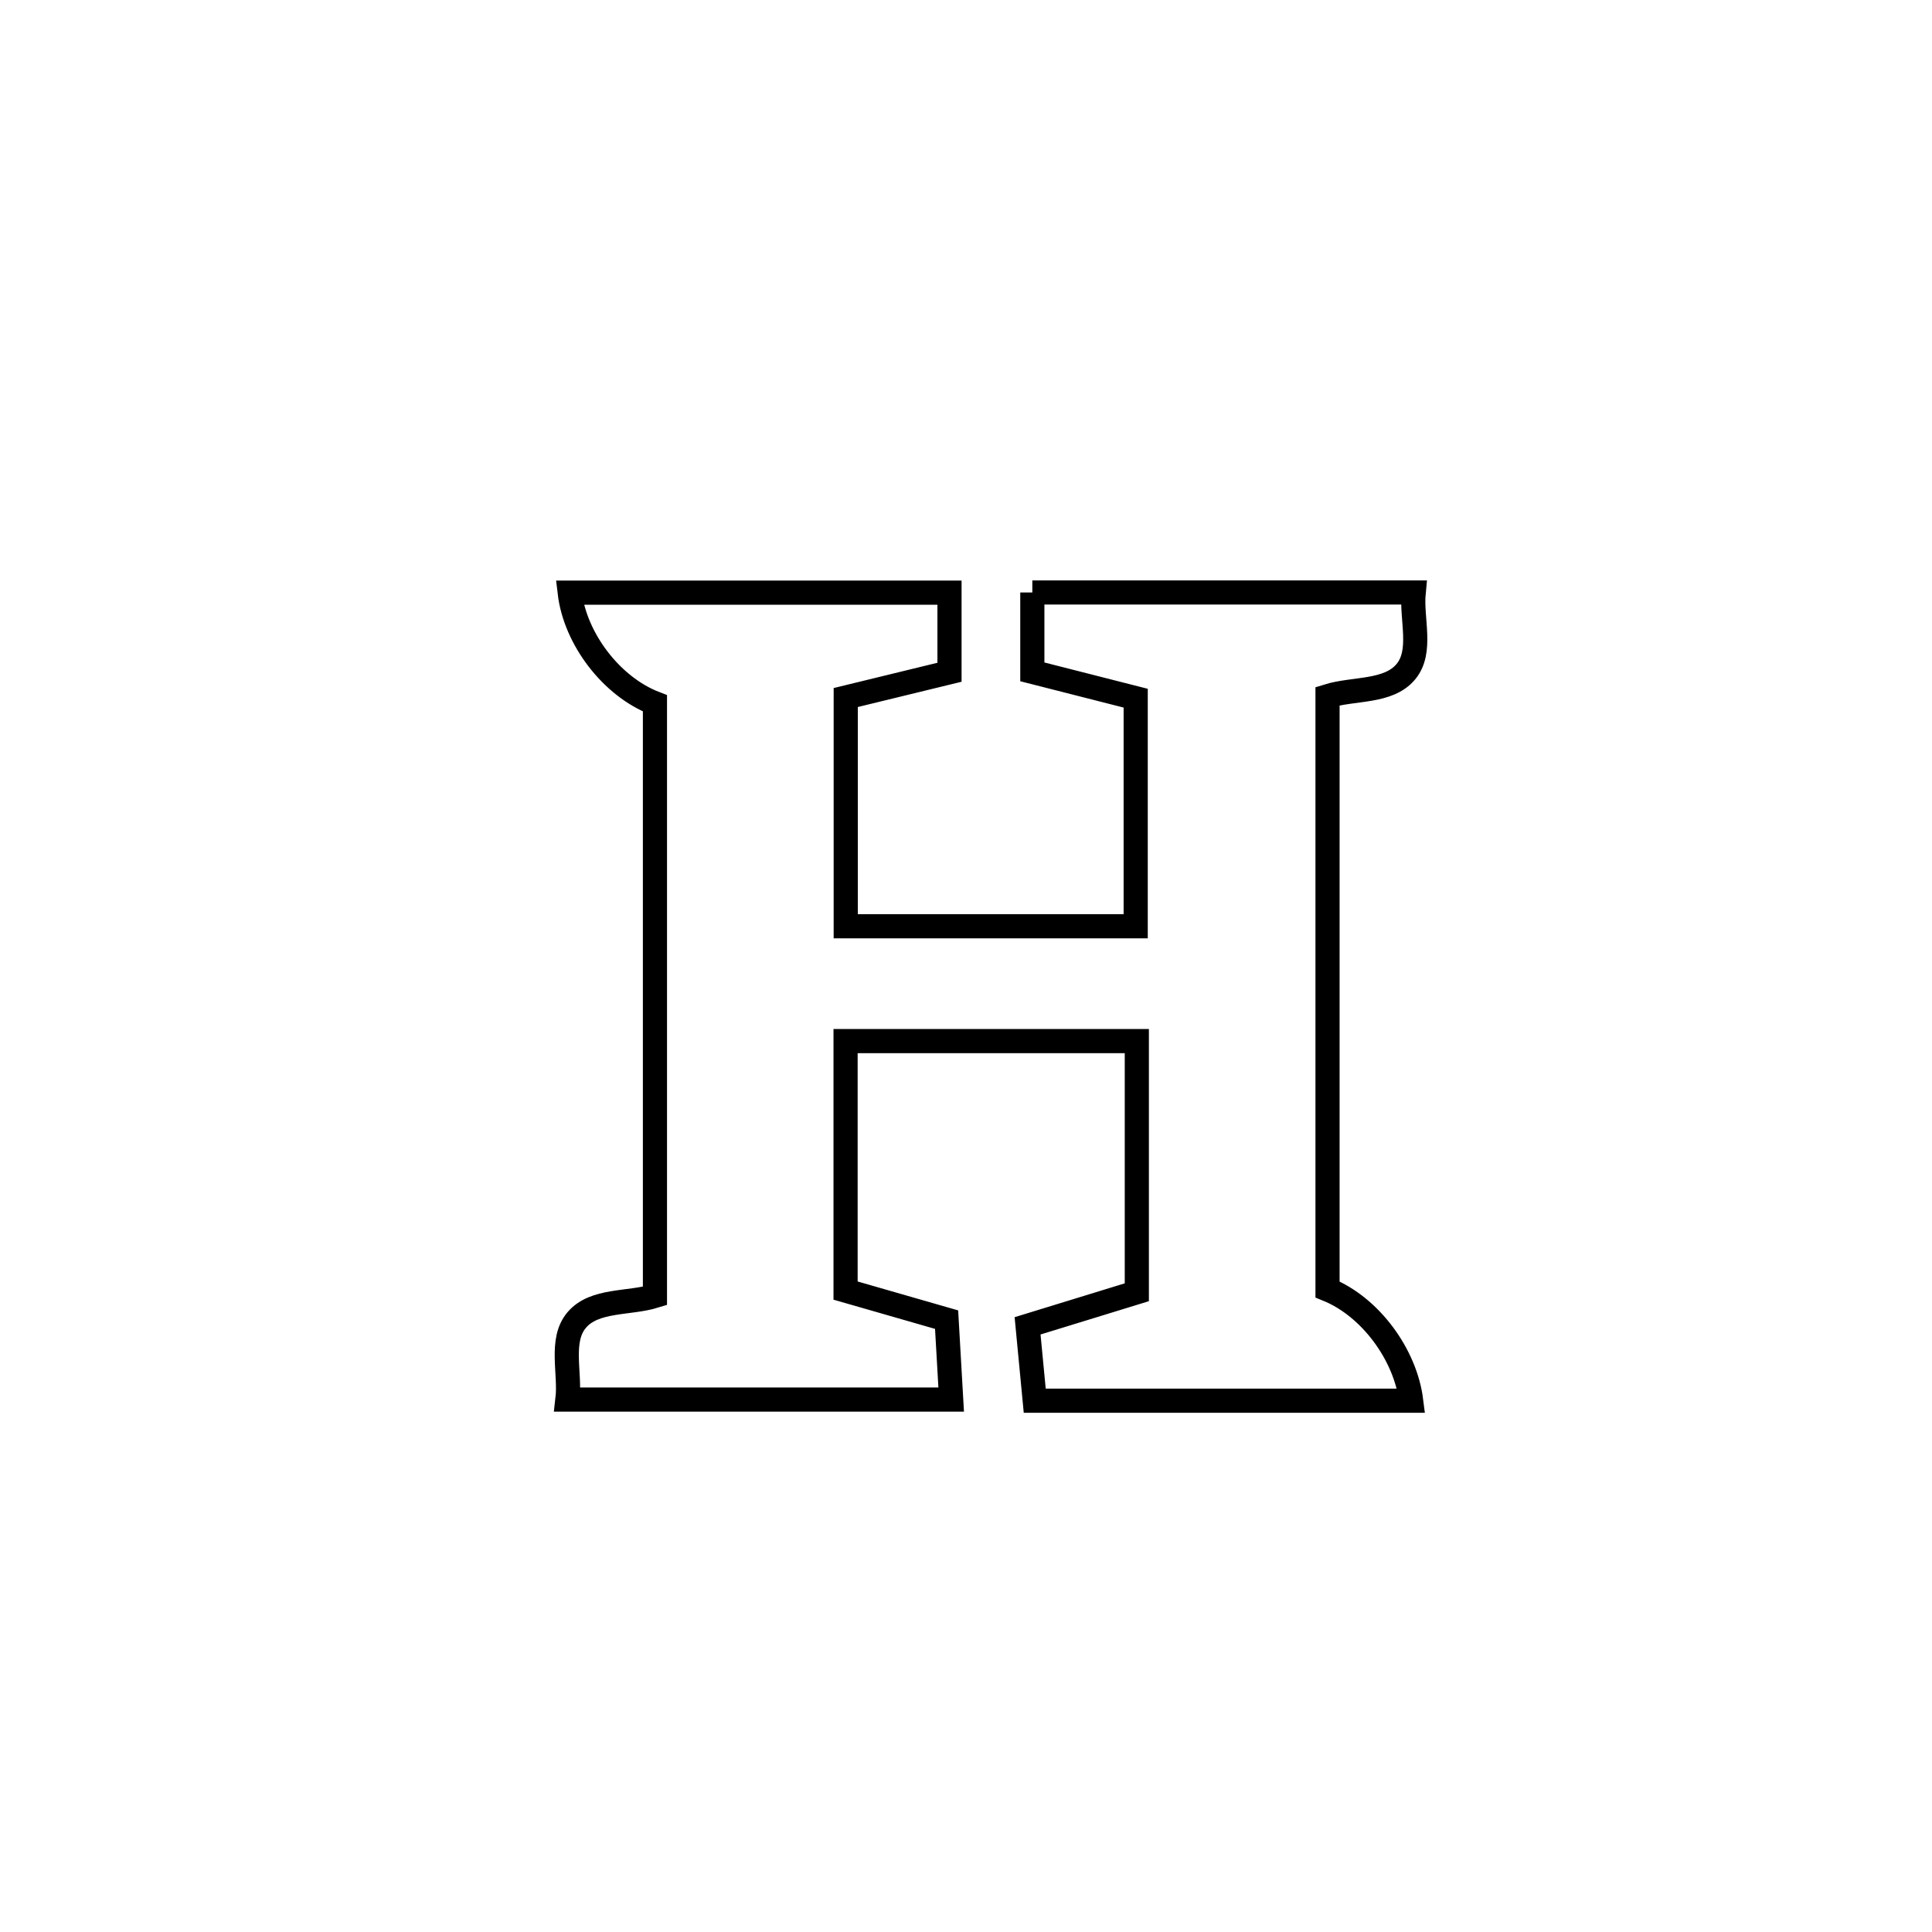 <svg xmlns="http://www.w3.org/2000/svg" viewBox="0.0 0.0 24.0 24.0" height="200px" width="200px"><path fill="none" stroke="black" stroke-width=".3" stroke-opacity="1.0"  filling="0" d="M12.824 7.36 L12.824 7.36 C14.403 7.36 15.982 7.36 17.561 7.36 L17.561 7.36 C17.529 7.688 17.675 8.091 17.464 8.344 C17.247 8.606 16.815 8.547 16.491 8.648 L16.491 8.648 C16.491 11.105 16.491 13.561 16.491 16.018 L16.491 16.018 C17.025 16.235 17.458 16.828 17.53 17.4 L17.53 17.4 C15.972 17.4 14.413 17.4 12.854 17.4 L12.854 17.4 C12.825 17.09 12.795 16.78 12.765 16.47 L12.765 16.47 C13.217 16.331 13.67 16.192 14.122 16.053 L14.122 16.053 C14.122 15.013 14.122 13.973 14.122 12.933 L14.122 12.933 C12.916 12.933 11.71 12.933 10.504 12.933 L10.504 12.933 C10.504 13.051 10.504 15.953 10.504 16.032 L10.504 16.032 C10.922 16.152 11.341 16.273 11.759 16.393 L11.759 16.393 C11.778 16.724 11.797 17.055 11.816 17.386 L11.816 17.386 C10.227 17.386 8.638 17.386 7.049 17.386 L7.049 17.386 C7.088 17.056 6.95 16.651 7.164 16.398 C7.383 16.139 7.812 16.199 8.136 16.099 L8.136 16.099 C8.136 13.645 8.136 11.191 8.136 8.737 L8.136 8.737 C7.596 8.529 7.145 7.936 7.077 7.362 L7.077 7.362 C8.65 7.362 10.223 7.362 11.795 7.362 L11.795 7.362 C11.795 7.691 11.795 8.021 11.795 8.351 L11.795 8.351 C11.366 8.455 10.936 8.56 10.506 8.665 L10.506 8.665 C10.506 8.719 10.506 11.488 10.506 11.506 L10.506 11.506 C11.706 11.506 12.907 11.506 14.108 11.506 L14.108 11.506 C14.108 10.562 14.108 9.617 14.108 8.673 L14.108 8.673 C13.68 8.564 13.252 8.455 12.824 8.346 L12.824 8.346 C12.824 8.018 12.824 7.689 12.824 7.36 L12.824 7.36"></path></svg>